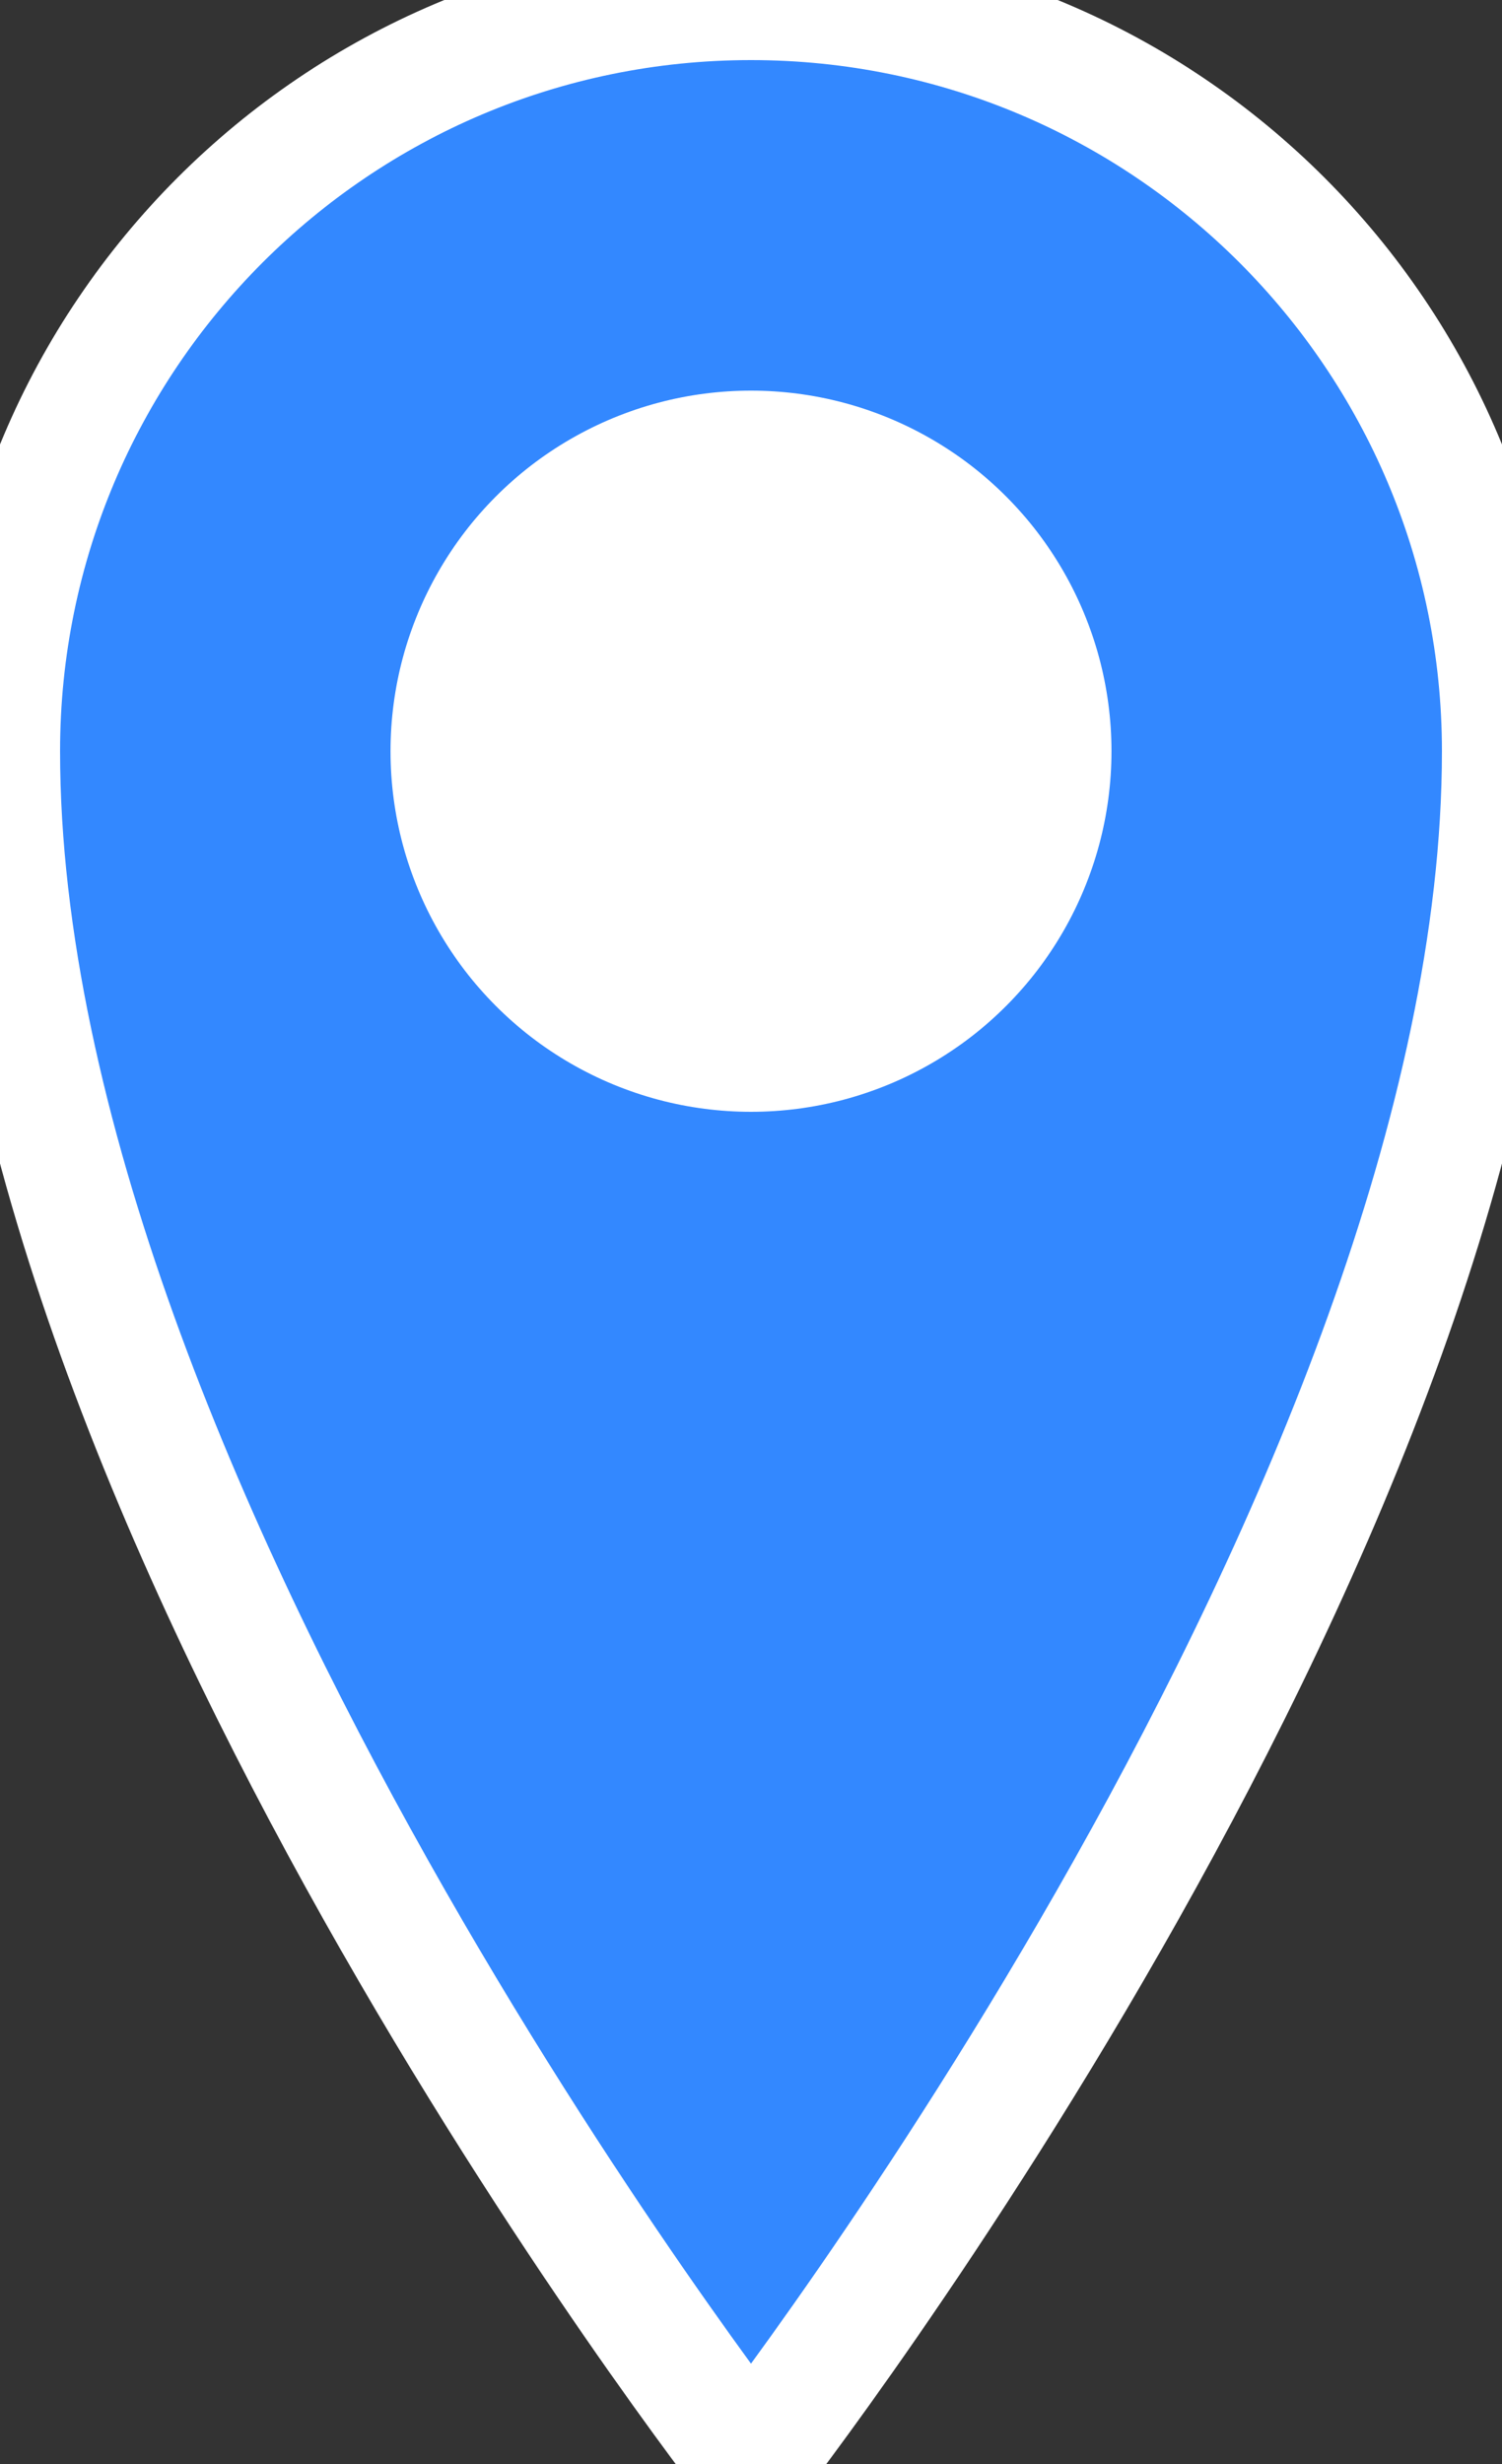 <svg width="25" height="41" viewBox="0 0 25 41" xmlns="http://www.w3.org/2000/svg">
  <rect x="0" y="0" width="25" height="41" fill="#333333" stroke="none"/>
  <path fill="#3388ff" stroke="#ffffff" stroke-width="2" d="M12.5 0C5.6 0 0 5.6 0 12.5c0 12.5 12.5 28.5 12.5 28.5s12.5-16 12.5-28.5C25 5.6 19.4 0 12.5 0z"/>
  <circle fill="#ffffff" cx="12.5" cy="12.5" r="6"/>
</svg>

